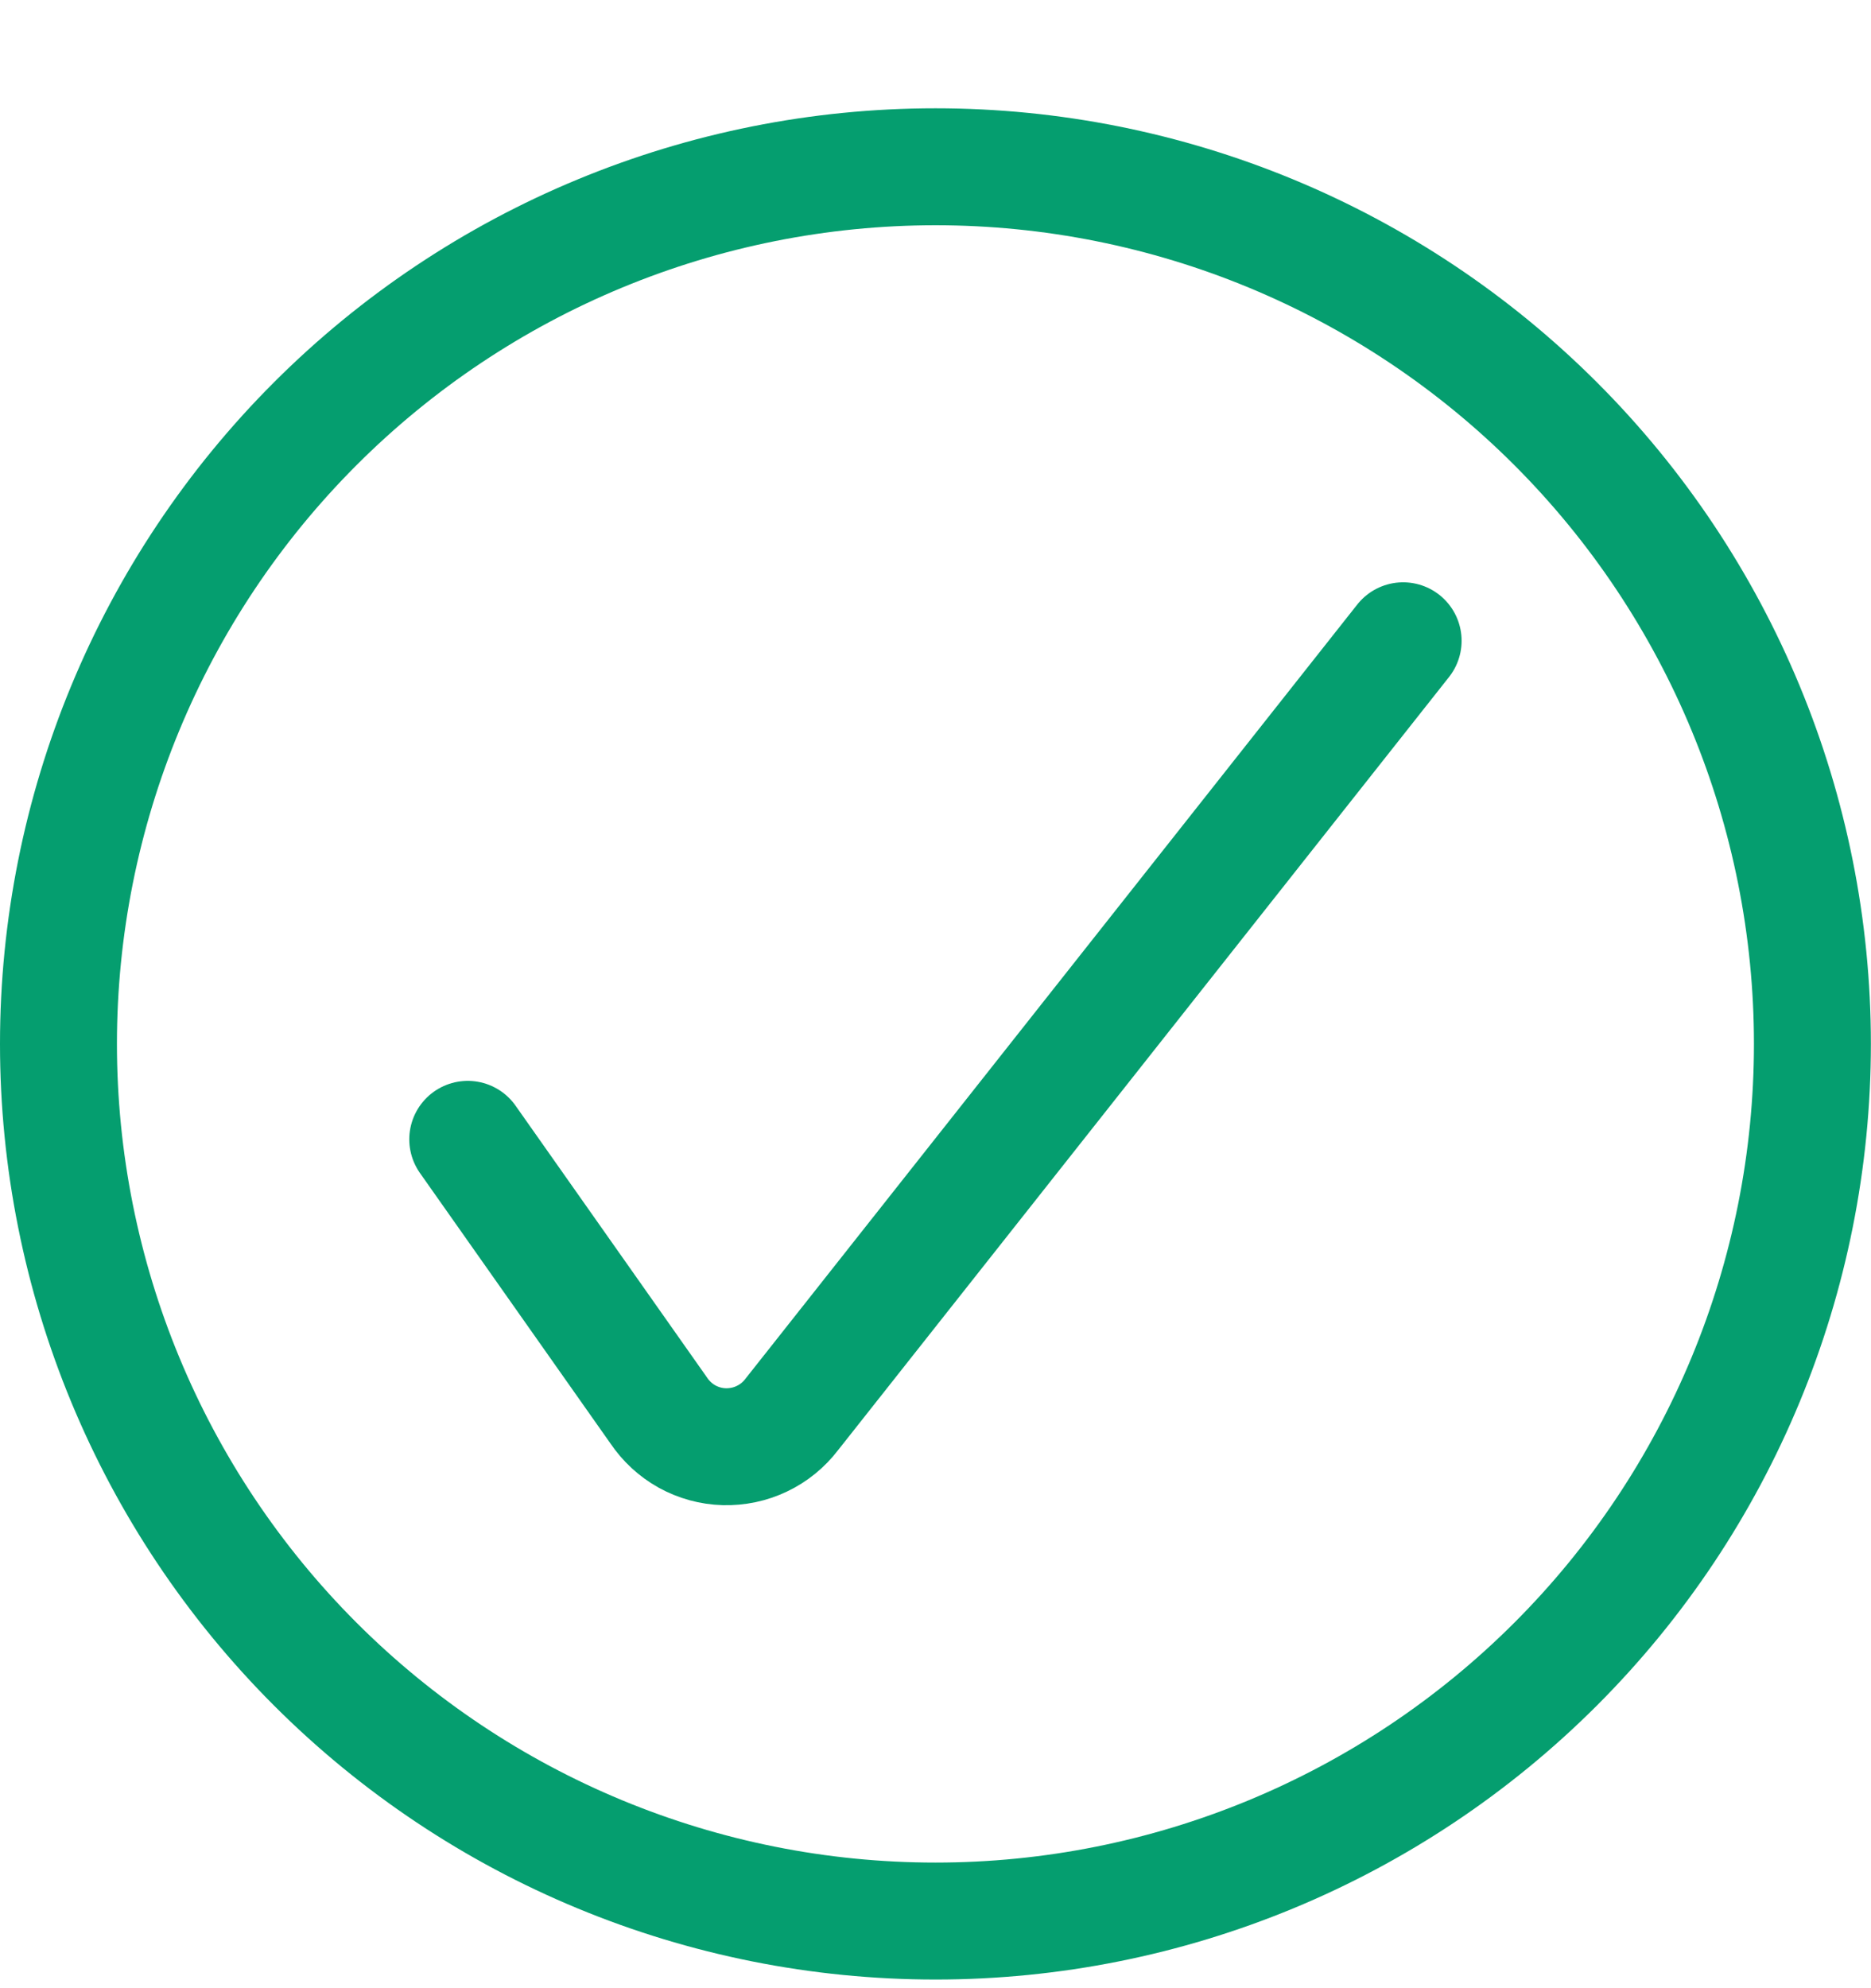 <svg width="16" height="17" viewBox="0 0 16 17" fill="none" xmlns="http://www.w3.org/2000/svg">
<path d="M4 9.742L5.633 12.06C5.695 12.152 5.778 12.229 5.875 12.283C5.973 12.337 6.082 12.367 6.193 12.37C6.304 12.373 6.415 12.35 6.515 12.302C6.616 12.254 6.703 12.183 6.771 12.094L11.999 5.479" stroke="#059E6F" stroke-linecap="round" stroke-linejoin="round"/>
<path d="M0.5 8.926C0.5 10.915 1.29 12.823 2.696 14.229C4.103 15.636 6.01 16.426 8 16.426C9.989 16.426 11.896 15.636 13.303 14.229C14.709 12.823 15.499 10.915 15.499 8.926C15.499 6.937 14.709 5.029 13.303 3.623C11.896 2.216 9.989 1.426 8 1.426C6.01 1.426 4.103 2.216 2.696 3.623C1.29 5.029 0.5 6.937 0.5 8.926Z" stroke="#059E6F" stroke-linecap="round" stroke-linejoin="round"/>
</svg>
